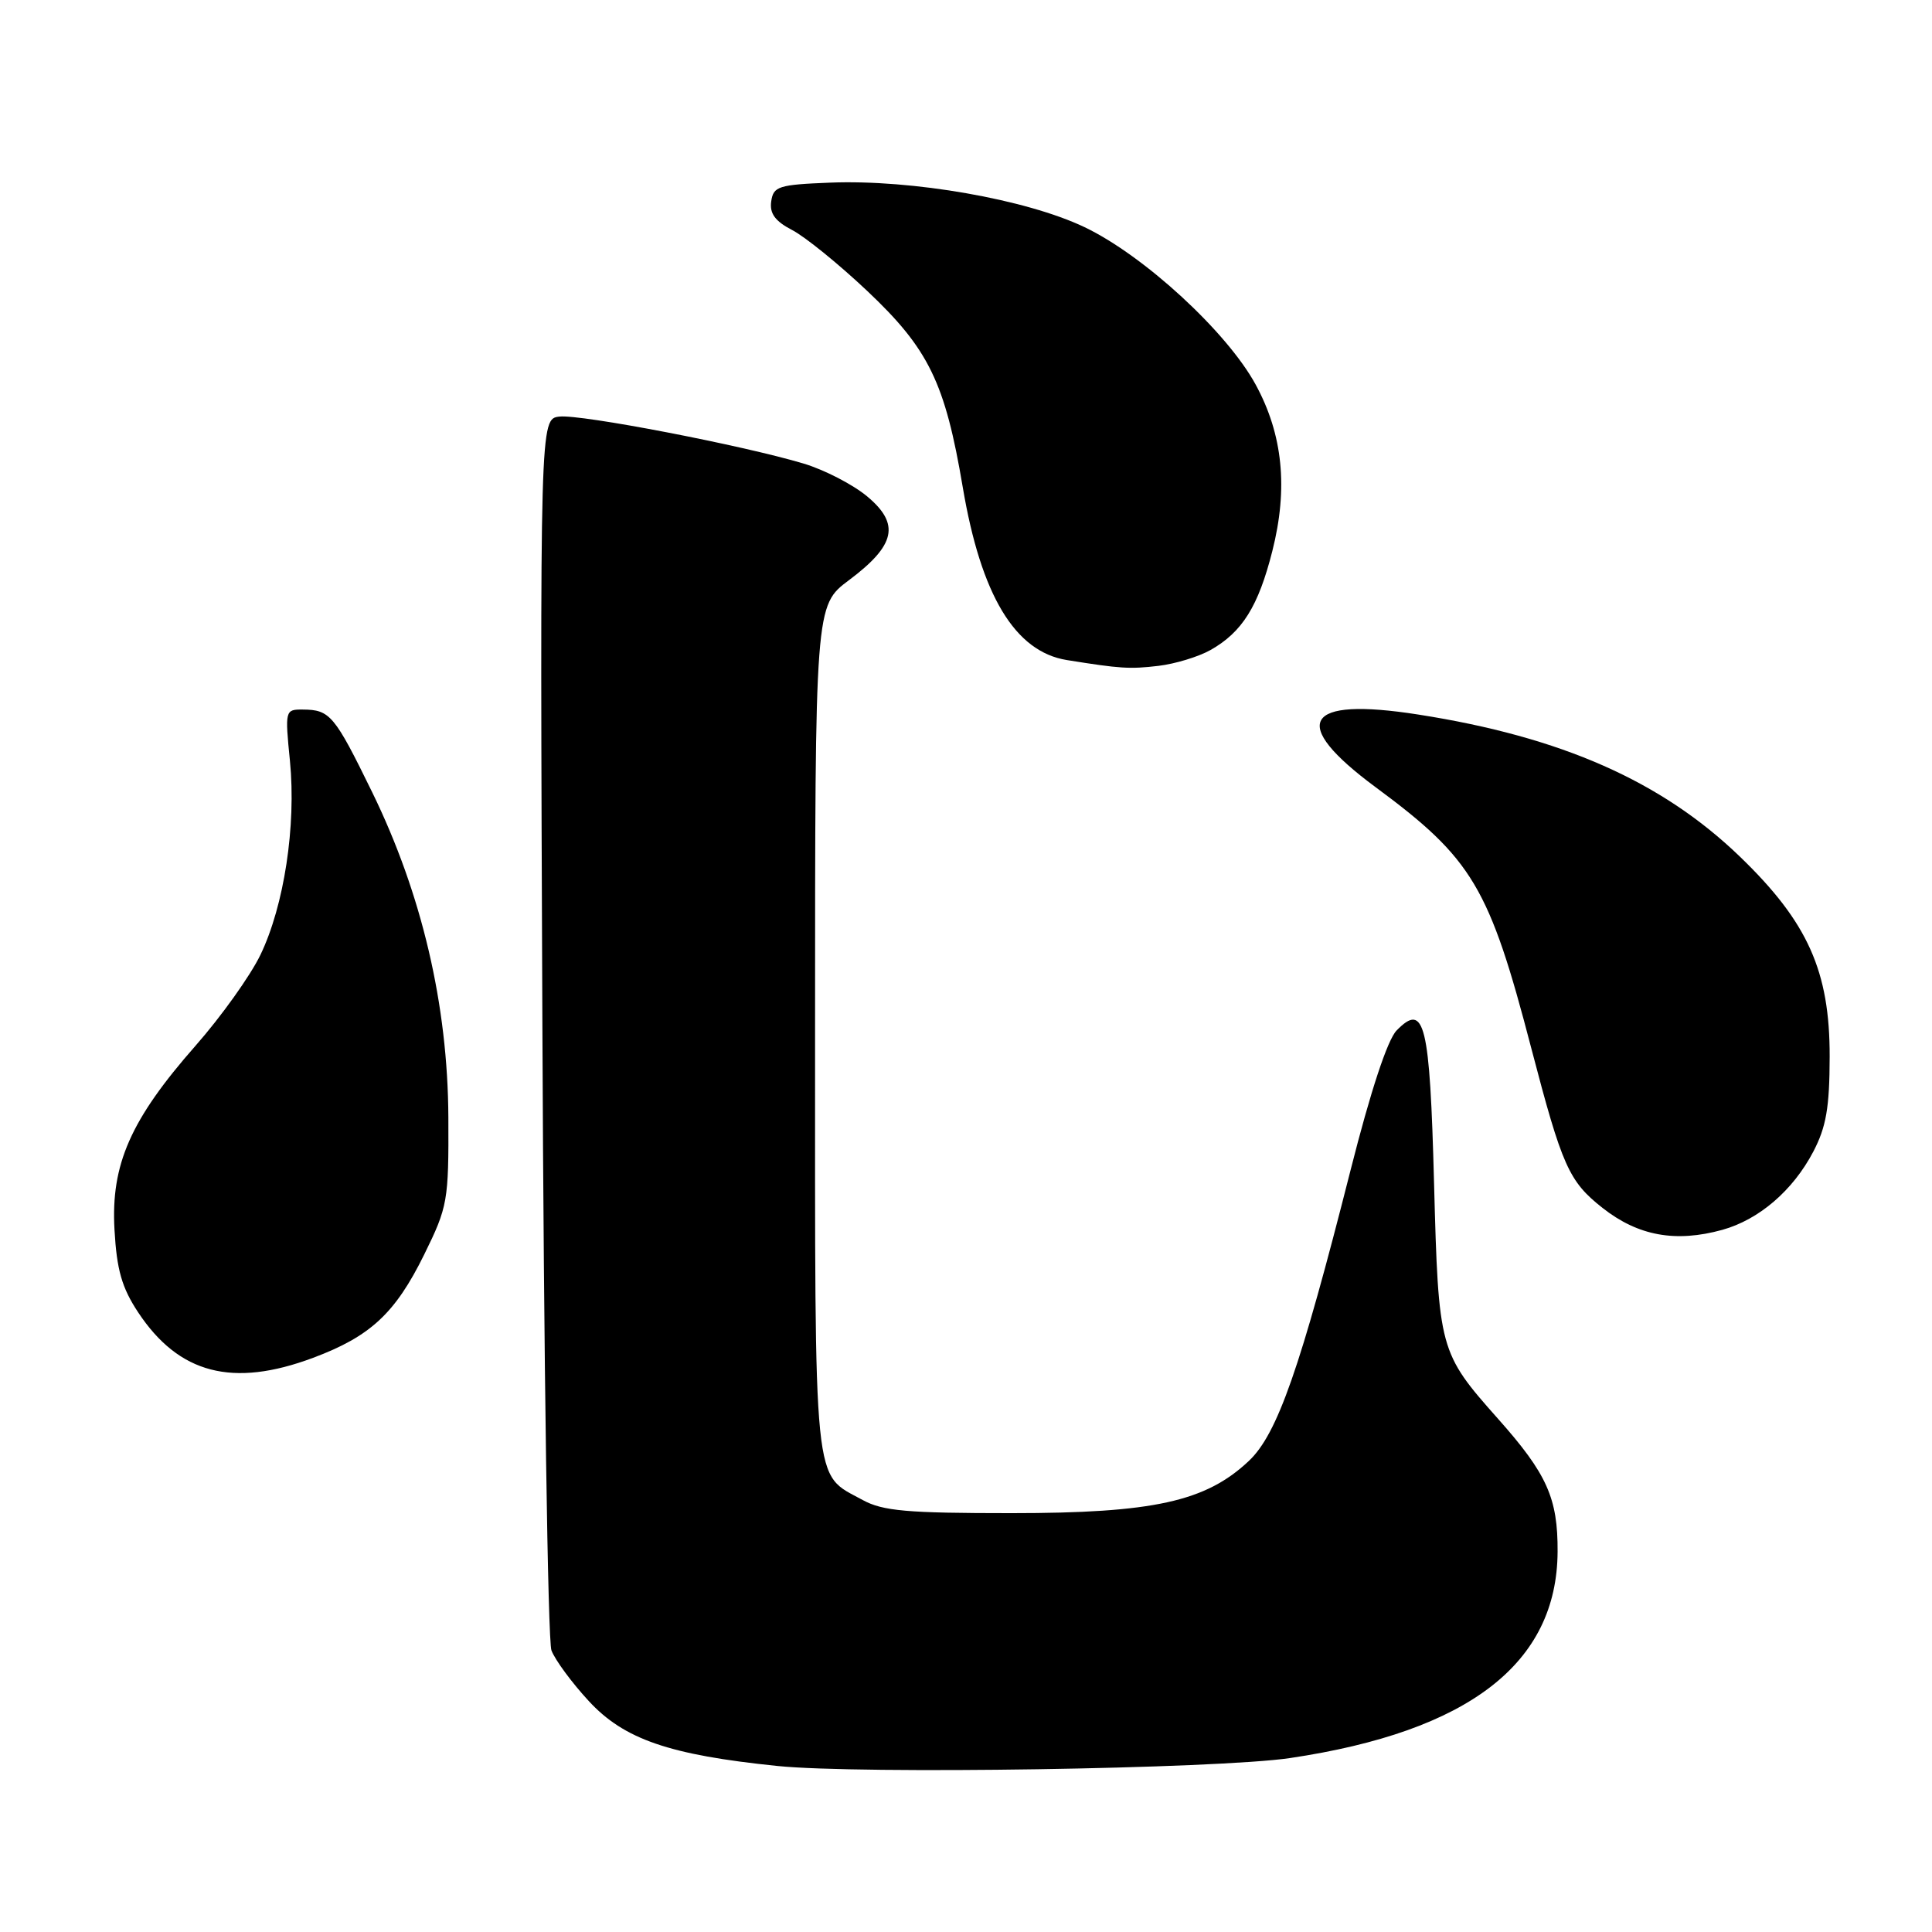 <?xml version="1.0" encoding="UTF-8" standalone="no"?>
<!DOCTYPE svg PUBLIC "-//W3C//DTD SVG 1.1//EN" "http://www.w3.org/Graphics/SVG/1.1/DTD/svg11.dtd" >
<svg xmlns="http://www.w3.org/2000/svg" xmlns:xlink="http://www.w3.org/1999/xlink" version="1.1" viewBox="0 0 256 256">
 <g >
 <path fill="currentColor"
d=" M 170.95 232.95 C 194.63 229.42 206.31 220.41 206.39 205.61 C 206.43 198.52 204.99 195.30 198.50 188.00 C 190.70 179.22 190.61 178.86 190.02 156.80 C 189.46 135.55 188.77 132.74 185.06 136.54 C 183.85 137.78 181.62 144.54 178.97 155.00 C 172.30 181.31 169.26 190.02 165.48 193.58 C 159.77 198.97 152.82 200.50 134.00 200.50 C 120.19 200.50 116.98 200.22 114.31 198.76 C 107.68 195.13 108.00 198.31 108.00 136.39 C 108.00 80.23 108.00 80.23 112.50 76.87 C 118.68 72.24 119.29 69.44 114.91 65.78 C 113.03 64.21 109.25 62.26 106.50 61.43 C 98.39 59.00 76.94 54.87 74.13 55.20 C 71.54 55.50 71.54 55.50 71.87 135.95 C 72.05 180.20 72.59 217.43 73.07 218.69 C 73.55 219.95 75.77 222.97 78.01 225.39 C 82.68 230.46 88.67 232.53 103.00 234.00 C 113.94 235.12 161.25 234.39 170.95 232.95 Z  M 41.48 179.92 C 49.08 177.08 52.37 174.02 56.20 166.25 C 59.33 159.89 59.46 159.14 59.41 148.06 C 59.34 133.13 55.90 118.47 49.33 105.00 C 44.32 94.75 43.73 94.04 40.12 94.02 C 37.78 94.00 37.75 94.11 38.42 100.84 C 39.26 109.44 37.65 120.01 34.50 126.54 C 33.16 129.31 29.30 134.71 25.93 138.54 C 17.30 148.35 14.68 154.29 15.17 162.94 C 15.47 168.26 16.14 170.62 18.31 173.90 C 23.71 182.05 30.84 183.90 41.48 179.92 Z  M 228.22 162.96 C 233.07 161.61 237.56 157.76 240.26 152.62 C 241.98 149.34 242.43 146.76 242.44 140.00 C 242.46 128.70 239.55 122.20 230.57 113.53 C 220.21 103.53 206.93 97.65 187.92 94.68 C 172.75 92.30 170.72 95.76 182.28 104.31 C 195.12 113.80 197.33 117.50 202.91 138.92 C 207.00 154.56 207.88 156.54 212.35 160.06 C 217.06 163.77 222.03 164.67 228.22 162.96 Z  M 160.40 86.13 C 164.60 83.76 166.74 80.34 168.59 73.02 C 170.70 64.70 169.99 57.58 166.38 50.96 C 162.58 43.98 151.59 33.86 143.71 30.10 C 135.98 26.41 120.87 23.77 110.00 24.20 C 103.15 24.47 102.47 24.69 102.19 26.69 C 101.96 28.29 102.71 29.31 104.96 30.48 C 106.65 31.35 111.13 34.98 114.90 38.54 C 123.06 46.24 125.23 50.69 127.57 64.56 C 129.99 78.89 134.49 86.35 141.36 87.46 C 148.47 88.60 149.67 88.68 153.50 88.23 C 155.70 87.97 158.80 87.03 160.40 86.13 Z "/>
</g>
</svg>